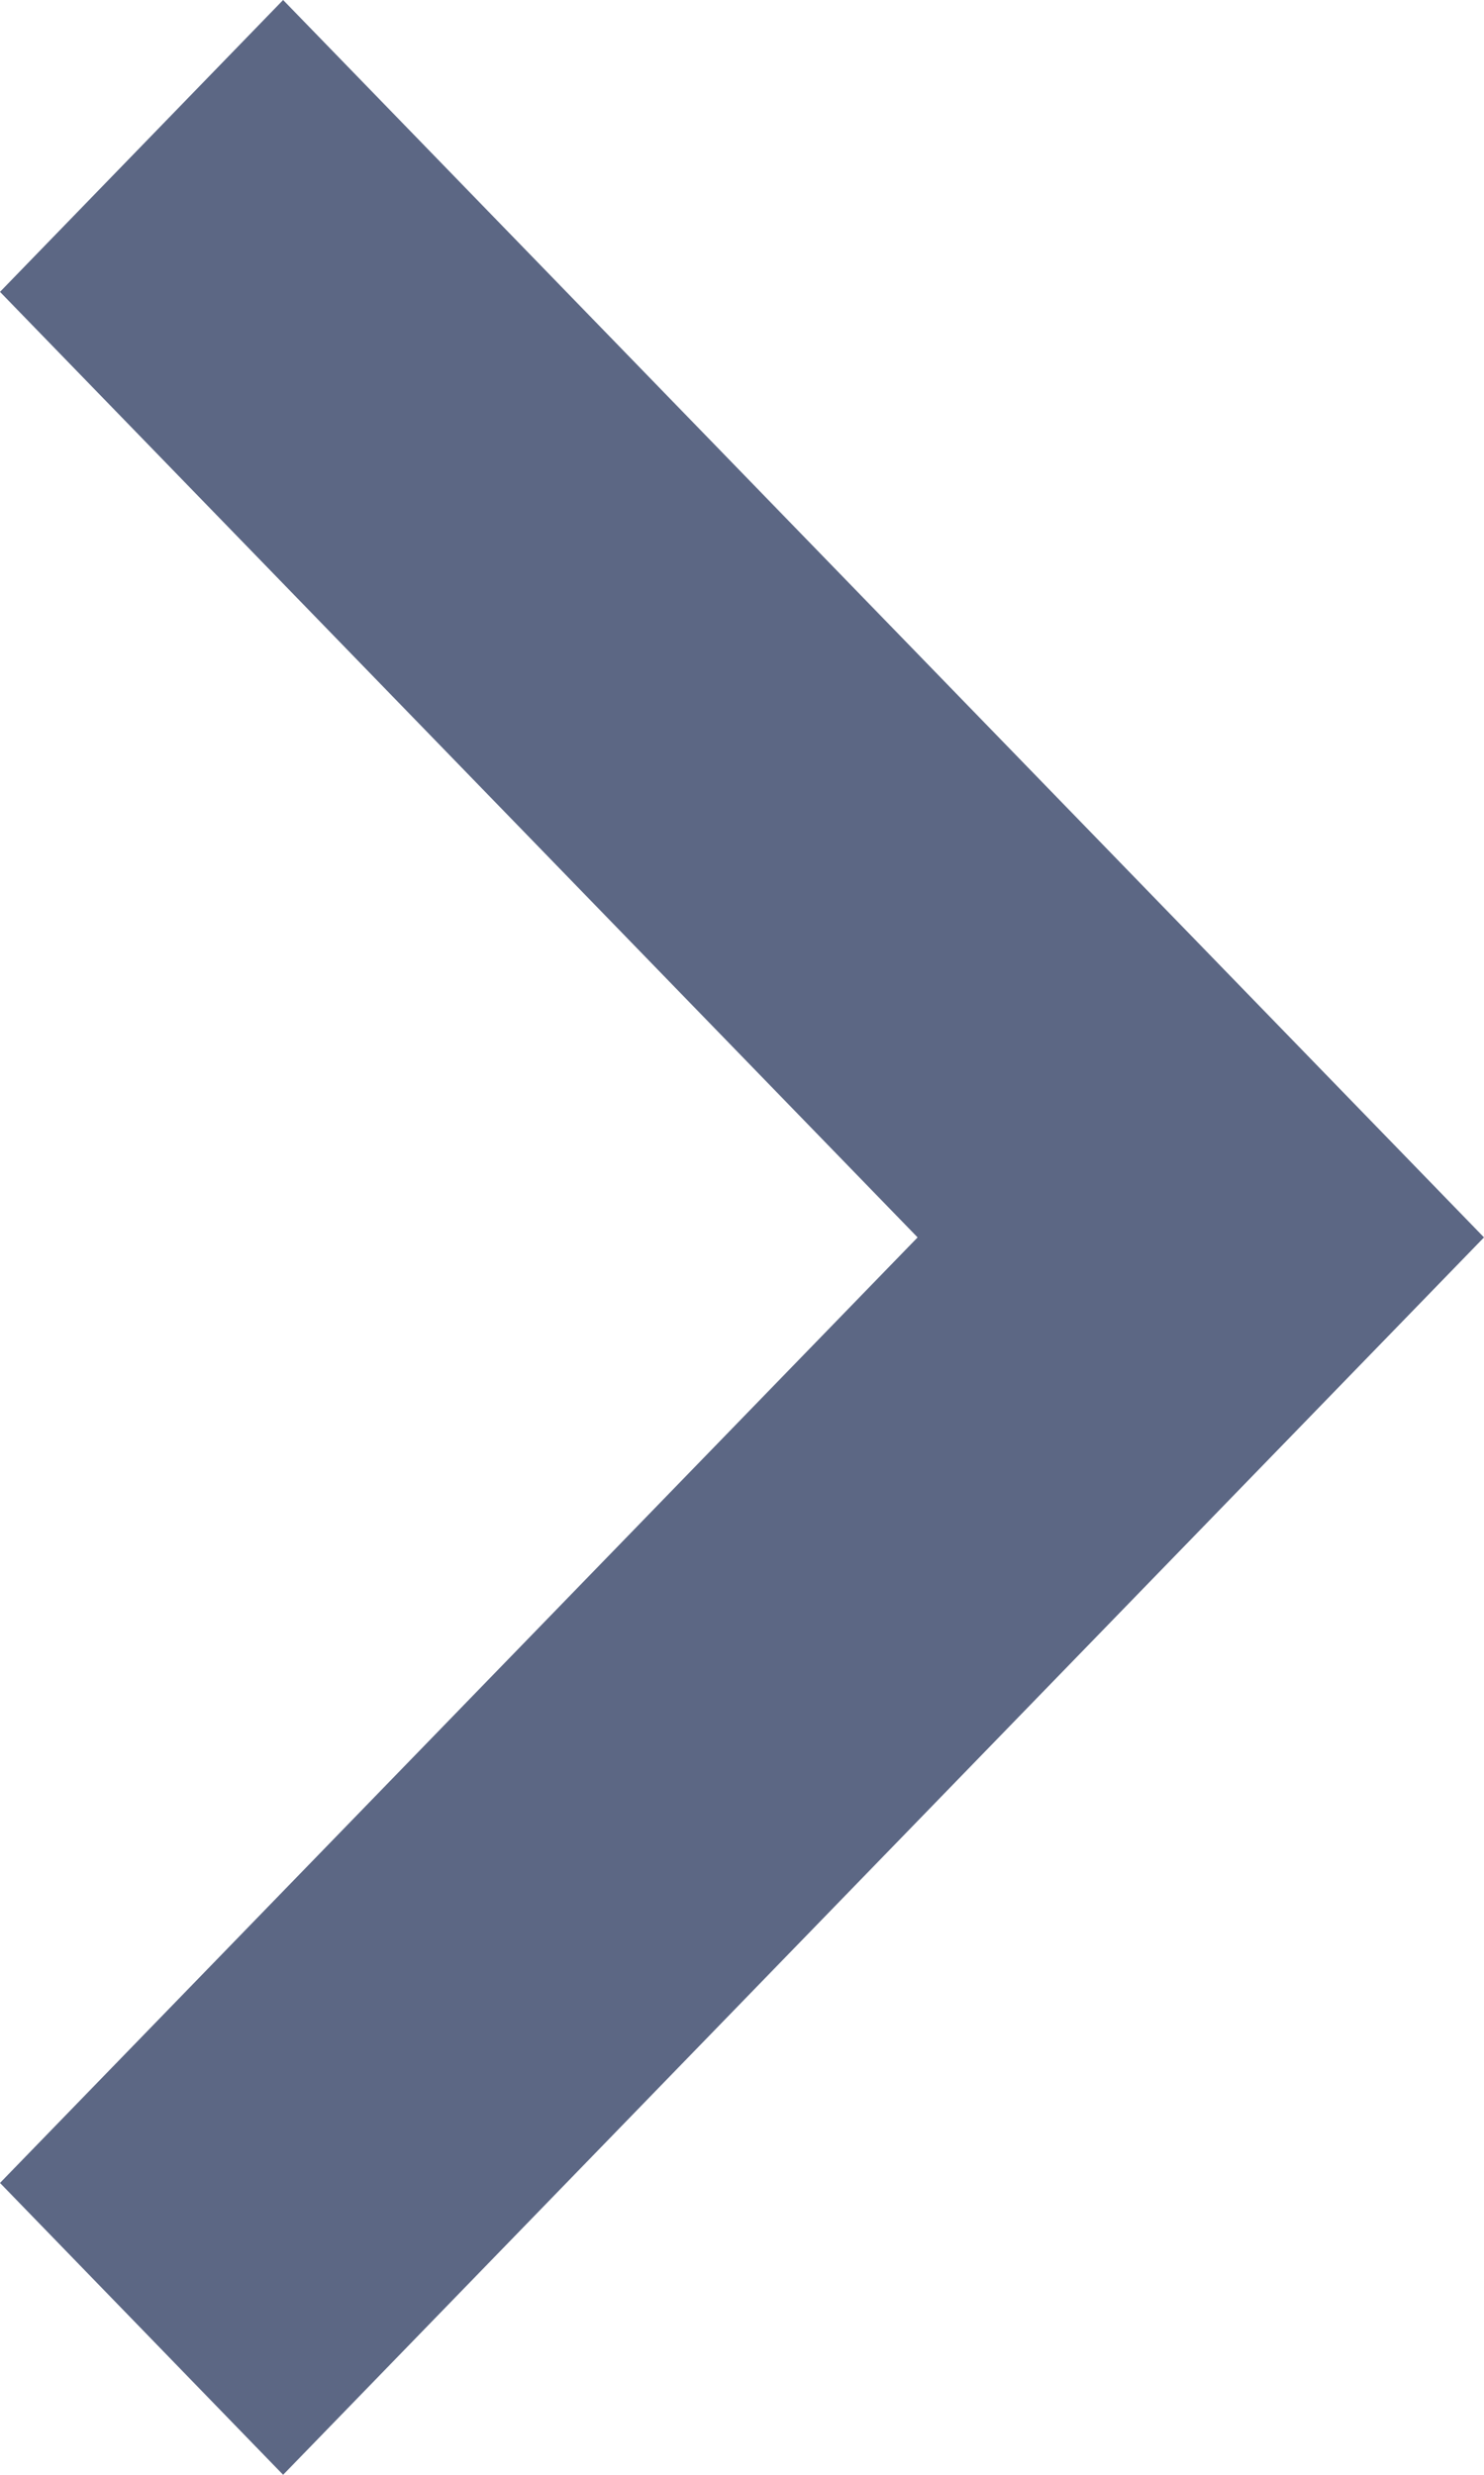 <svg width="9" height="15" viewBox="0 0 9 15" fill="none" xmlns="http://www.w3.org/2000/svg">
<path d="M-5.78355e-07 1.769L5.565 7.5L-7.73154e-08 13.231L1.717 15L9 7.5L1.717 -1.02875e-06L-5.78355e-07 1.769Z" fill="#5C6784"/>
</svg>
